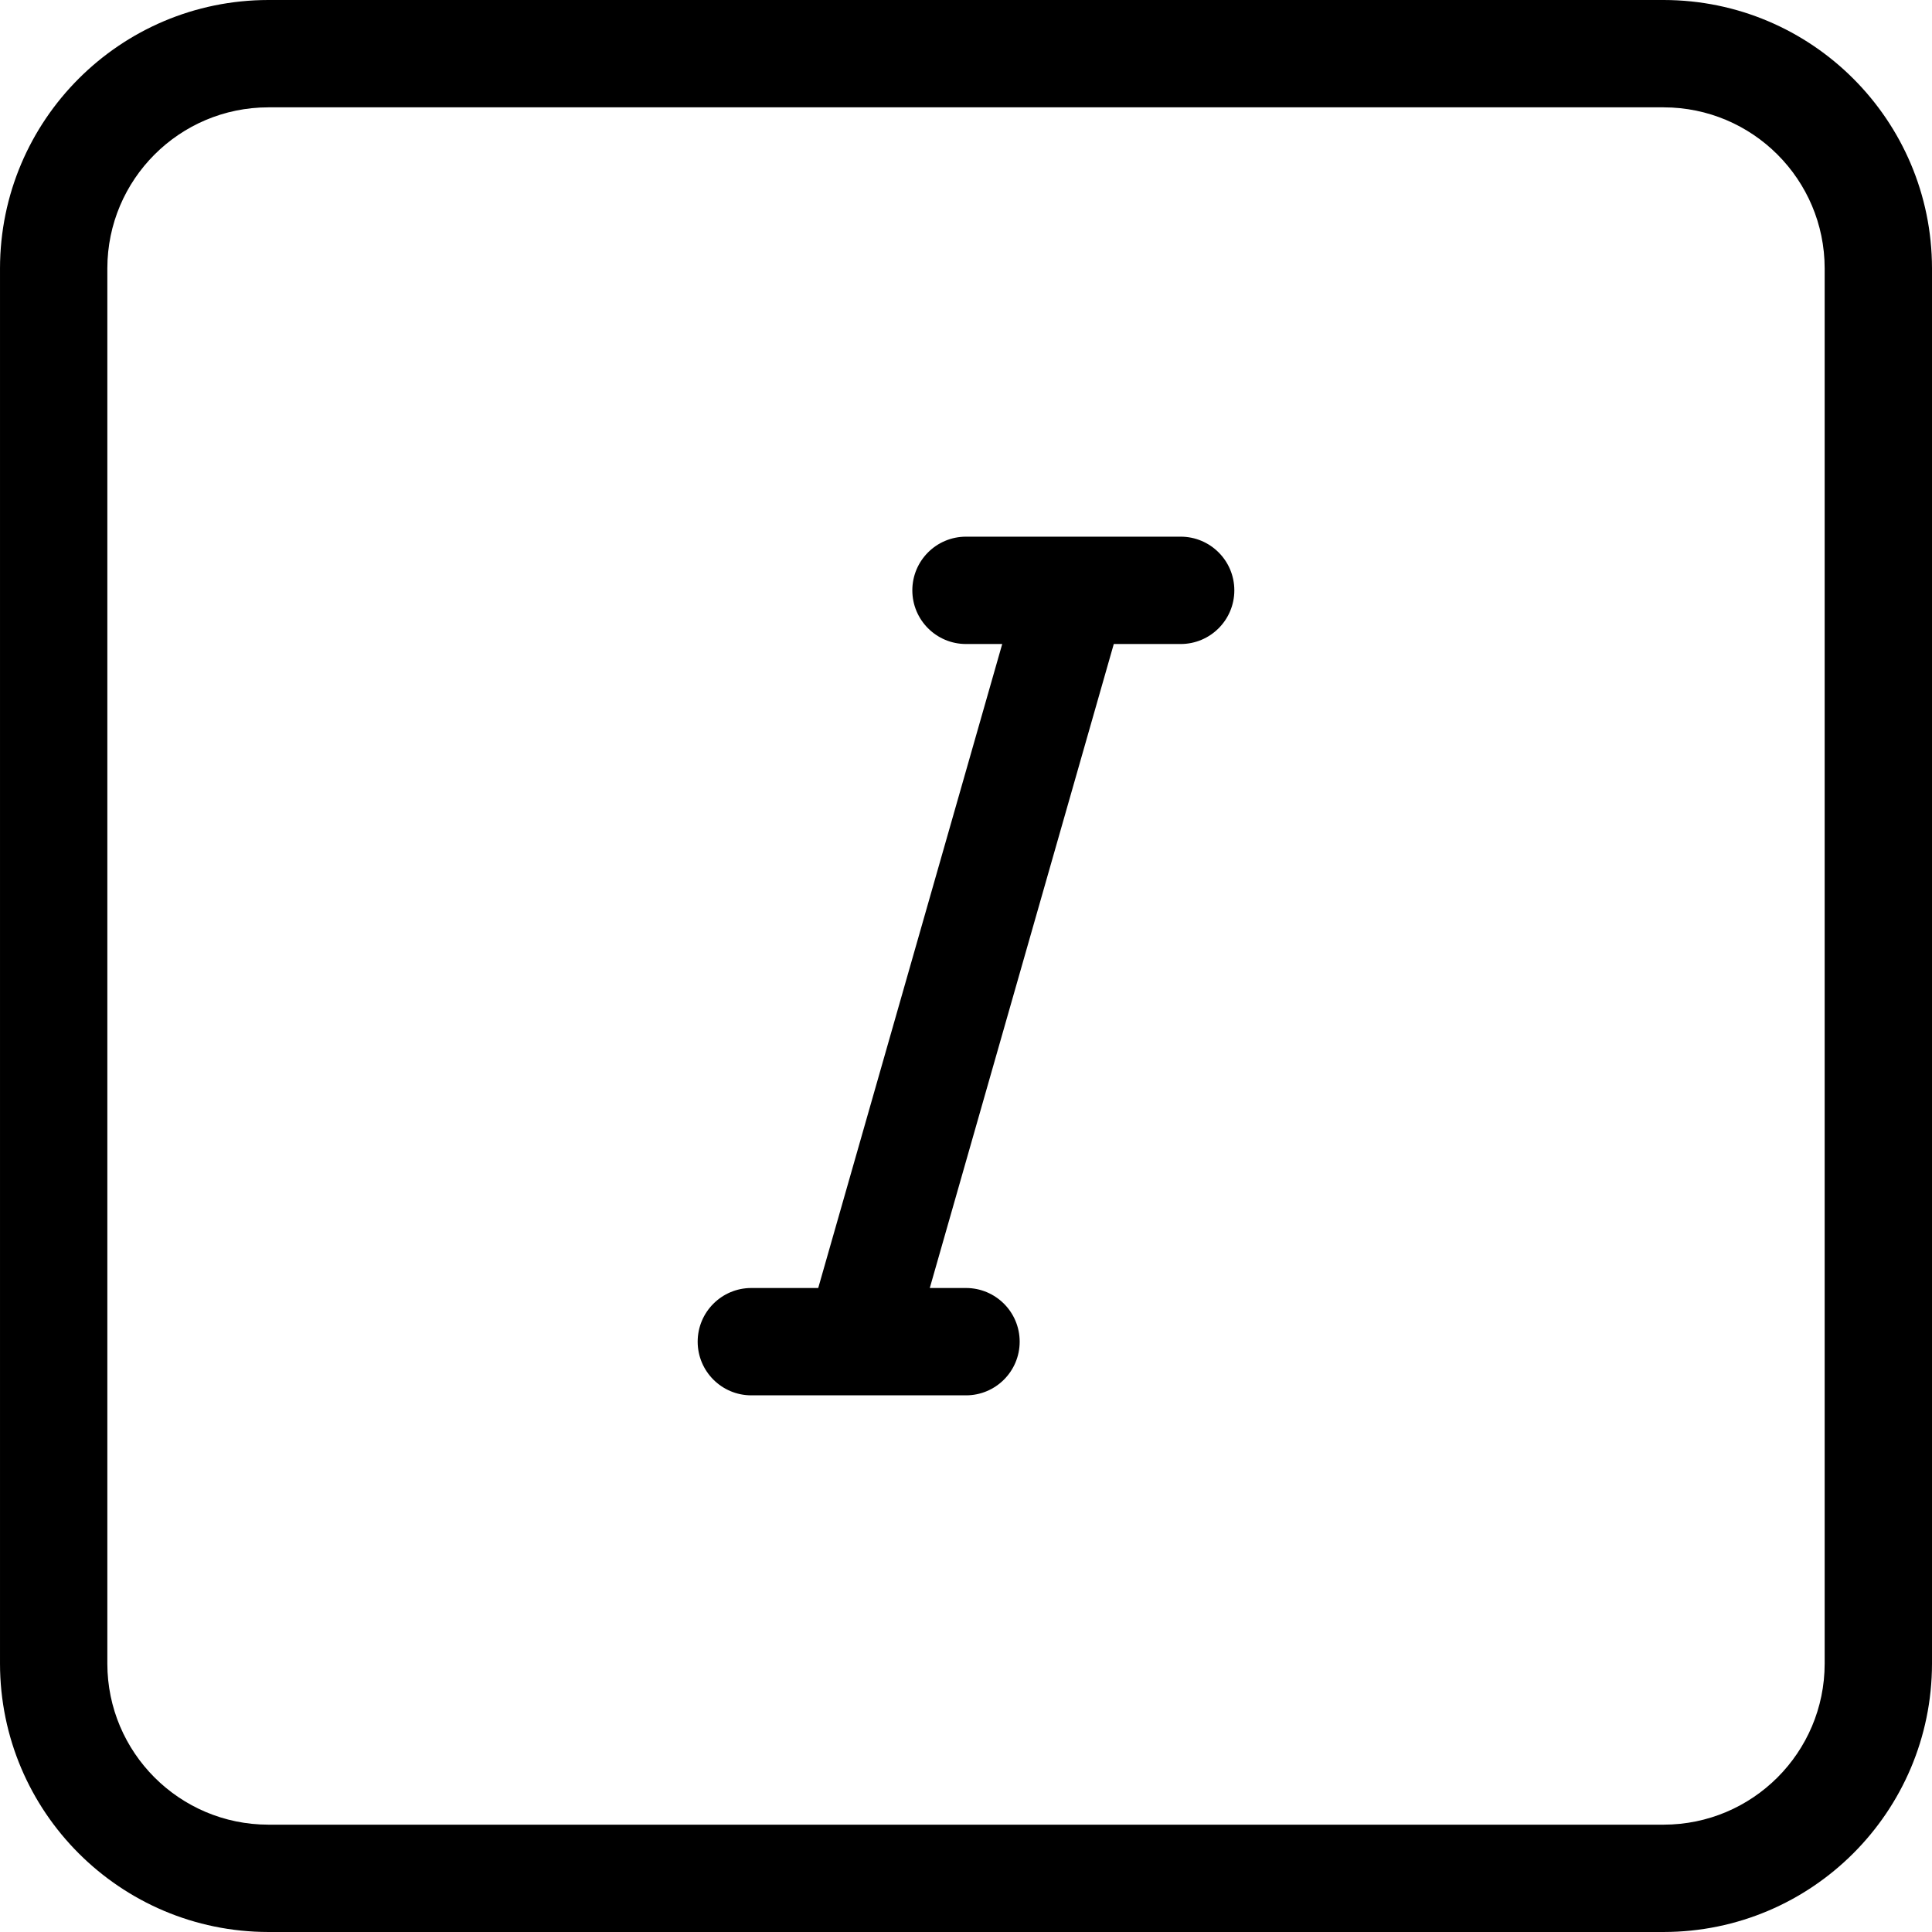 <svg height="512pt" viewBox="0 0 512 512" width="512pt" xmlns="http://www.w3.org/2000/svg"><path d="m440.891 0h-369.781c-39.254.043-71.066 31.855-71.109 71.109v369.781c.043 39.254 31.855 71.066 71.109 71.109h369.781c39.254-.043 71.066-31.855 71.109-71.109v-369.781c-.043-39.254-31.855-71.066-71.109-71.109zm42.664 440.891c-.023 23.551-19.113 42.641-42.664 42.664h-369.781c-23.551-.023-42.641-19.113-42.664-42.664v-369.781c.023-23.551 19.113-42.641 42.664-42.664h369.781c23.551.023 42.641 19.113 42.664 42.664zm0 0"/><path d="m312.891 142.223h-56.891c-7.855 0-14.223 6.367-14.223 14.223 0 7.852 6.367 14.223 14.223 14.223h9.598l-48.762 170.664h-17.727c-7.852 0-14.219 6.371-14.219 14.223 0 7.855 6.367 14.223 14.219 14.223h56.891c7.855 0 14.223-6.367 14.223-14.223 0-7.852-6.367-14.223-14.223-14.223h-9.598l48.762-170.664h17.727c7.852 0 14.219-6.371 14.219-14.223 0-7.855-6.367-14.223-14.219-14.223zm0 0"/></svg>